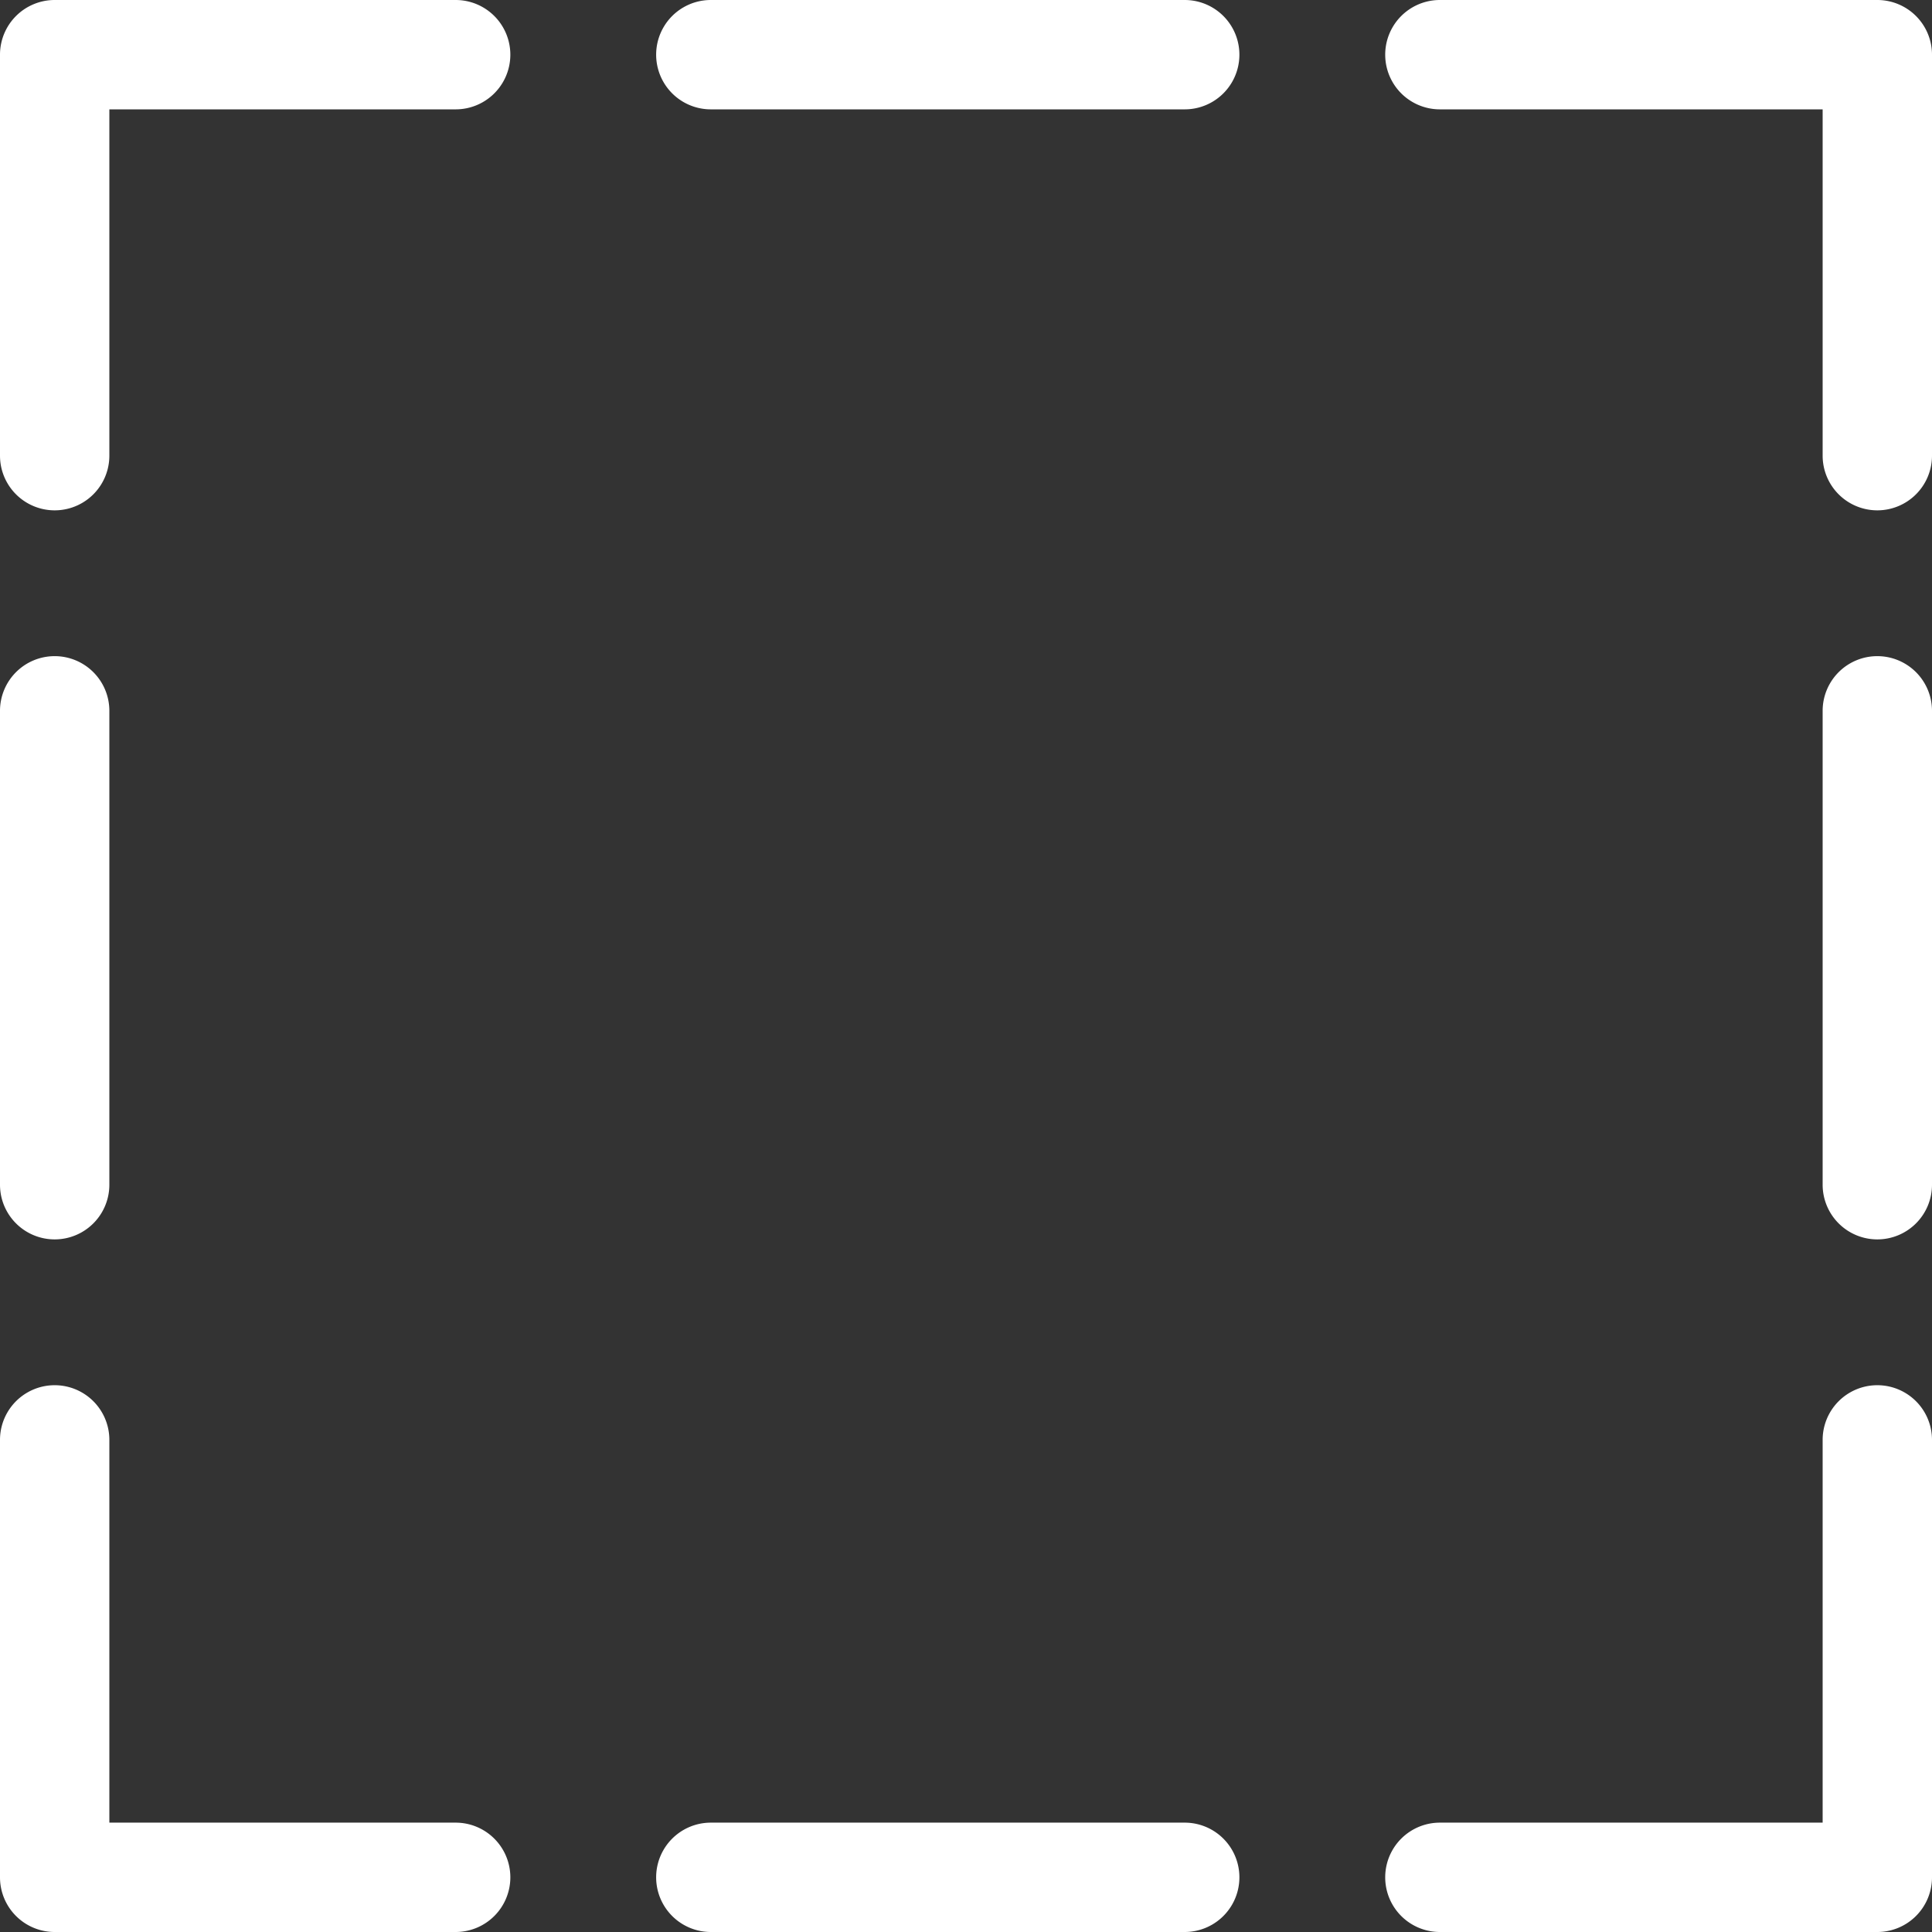 <svg xmlns="http://www.w3.org/2000/svg" width="53" height="53" viewBox="0 0 53 53">
  <rect x="0" y="0" width="53" height="53" fill="#333333" stroke="none"/>
  <defs>
    <style>
      .cls-1 {
      fill: #fff;
      fill-rule: evenodd;
      }
    </style>
  </defs>
  <path id="dashed.svg" class="cls-1"
        d="M51.5,53h-12a1.5,1.5,0,0,1,0-3H50V39.5a1.5,1.5,0,1,1,3,0v12A1.5,1.5,0,0,1,51.5,53Zm0-19A1.5,1.5,0,0,1,50,32.5v-13a1.5,1.5,0,0,1,3,0v13A1.5,1.5,0,0,1,51.5,34Zm0-20A1.5,1.5,0,0,1,50,12.5V3H39.5a1.5,1.5,0,0,1,0-3h12A1.5,1.5,0,0,1,53,1.5v11A1.5,1.5,0,0,1,51.5,14Zm-19,39h-13a1.5,1.5,0,1,1,0-3h13A1.5,1.5,0,0,1,32.5,53Zm0-50h-13a1.5,1.5,0,0,1,0-3h13A1.5,1.5,0,0,1,32.5,3Zm-20,50H1.5A1.5,1.5,0,0,1,0,51.5H0v-12a1.5,1.5,0,1,1,3,0V50h9.5A1.5,1.5,0,0,1,14,51.5h0A1.5,1.5,0,0,1,12.5,53Zm0-50H3v9.5a1.5,1.5,0,1,1-3,0V1.5A1.5,1.5,0,0,1,1.5,0h11A1.5,1.5,0,0,1,12.5,3ZM1.5,18A1.5,1.5,0,0,1,3,19.5v13a1.5,1.5,0,0,1-3,0v-13A1.5,1.5,0,0,1,1.5,18Z"/>
</svg>
